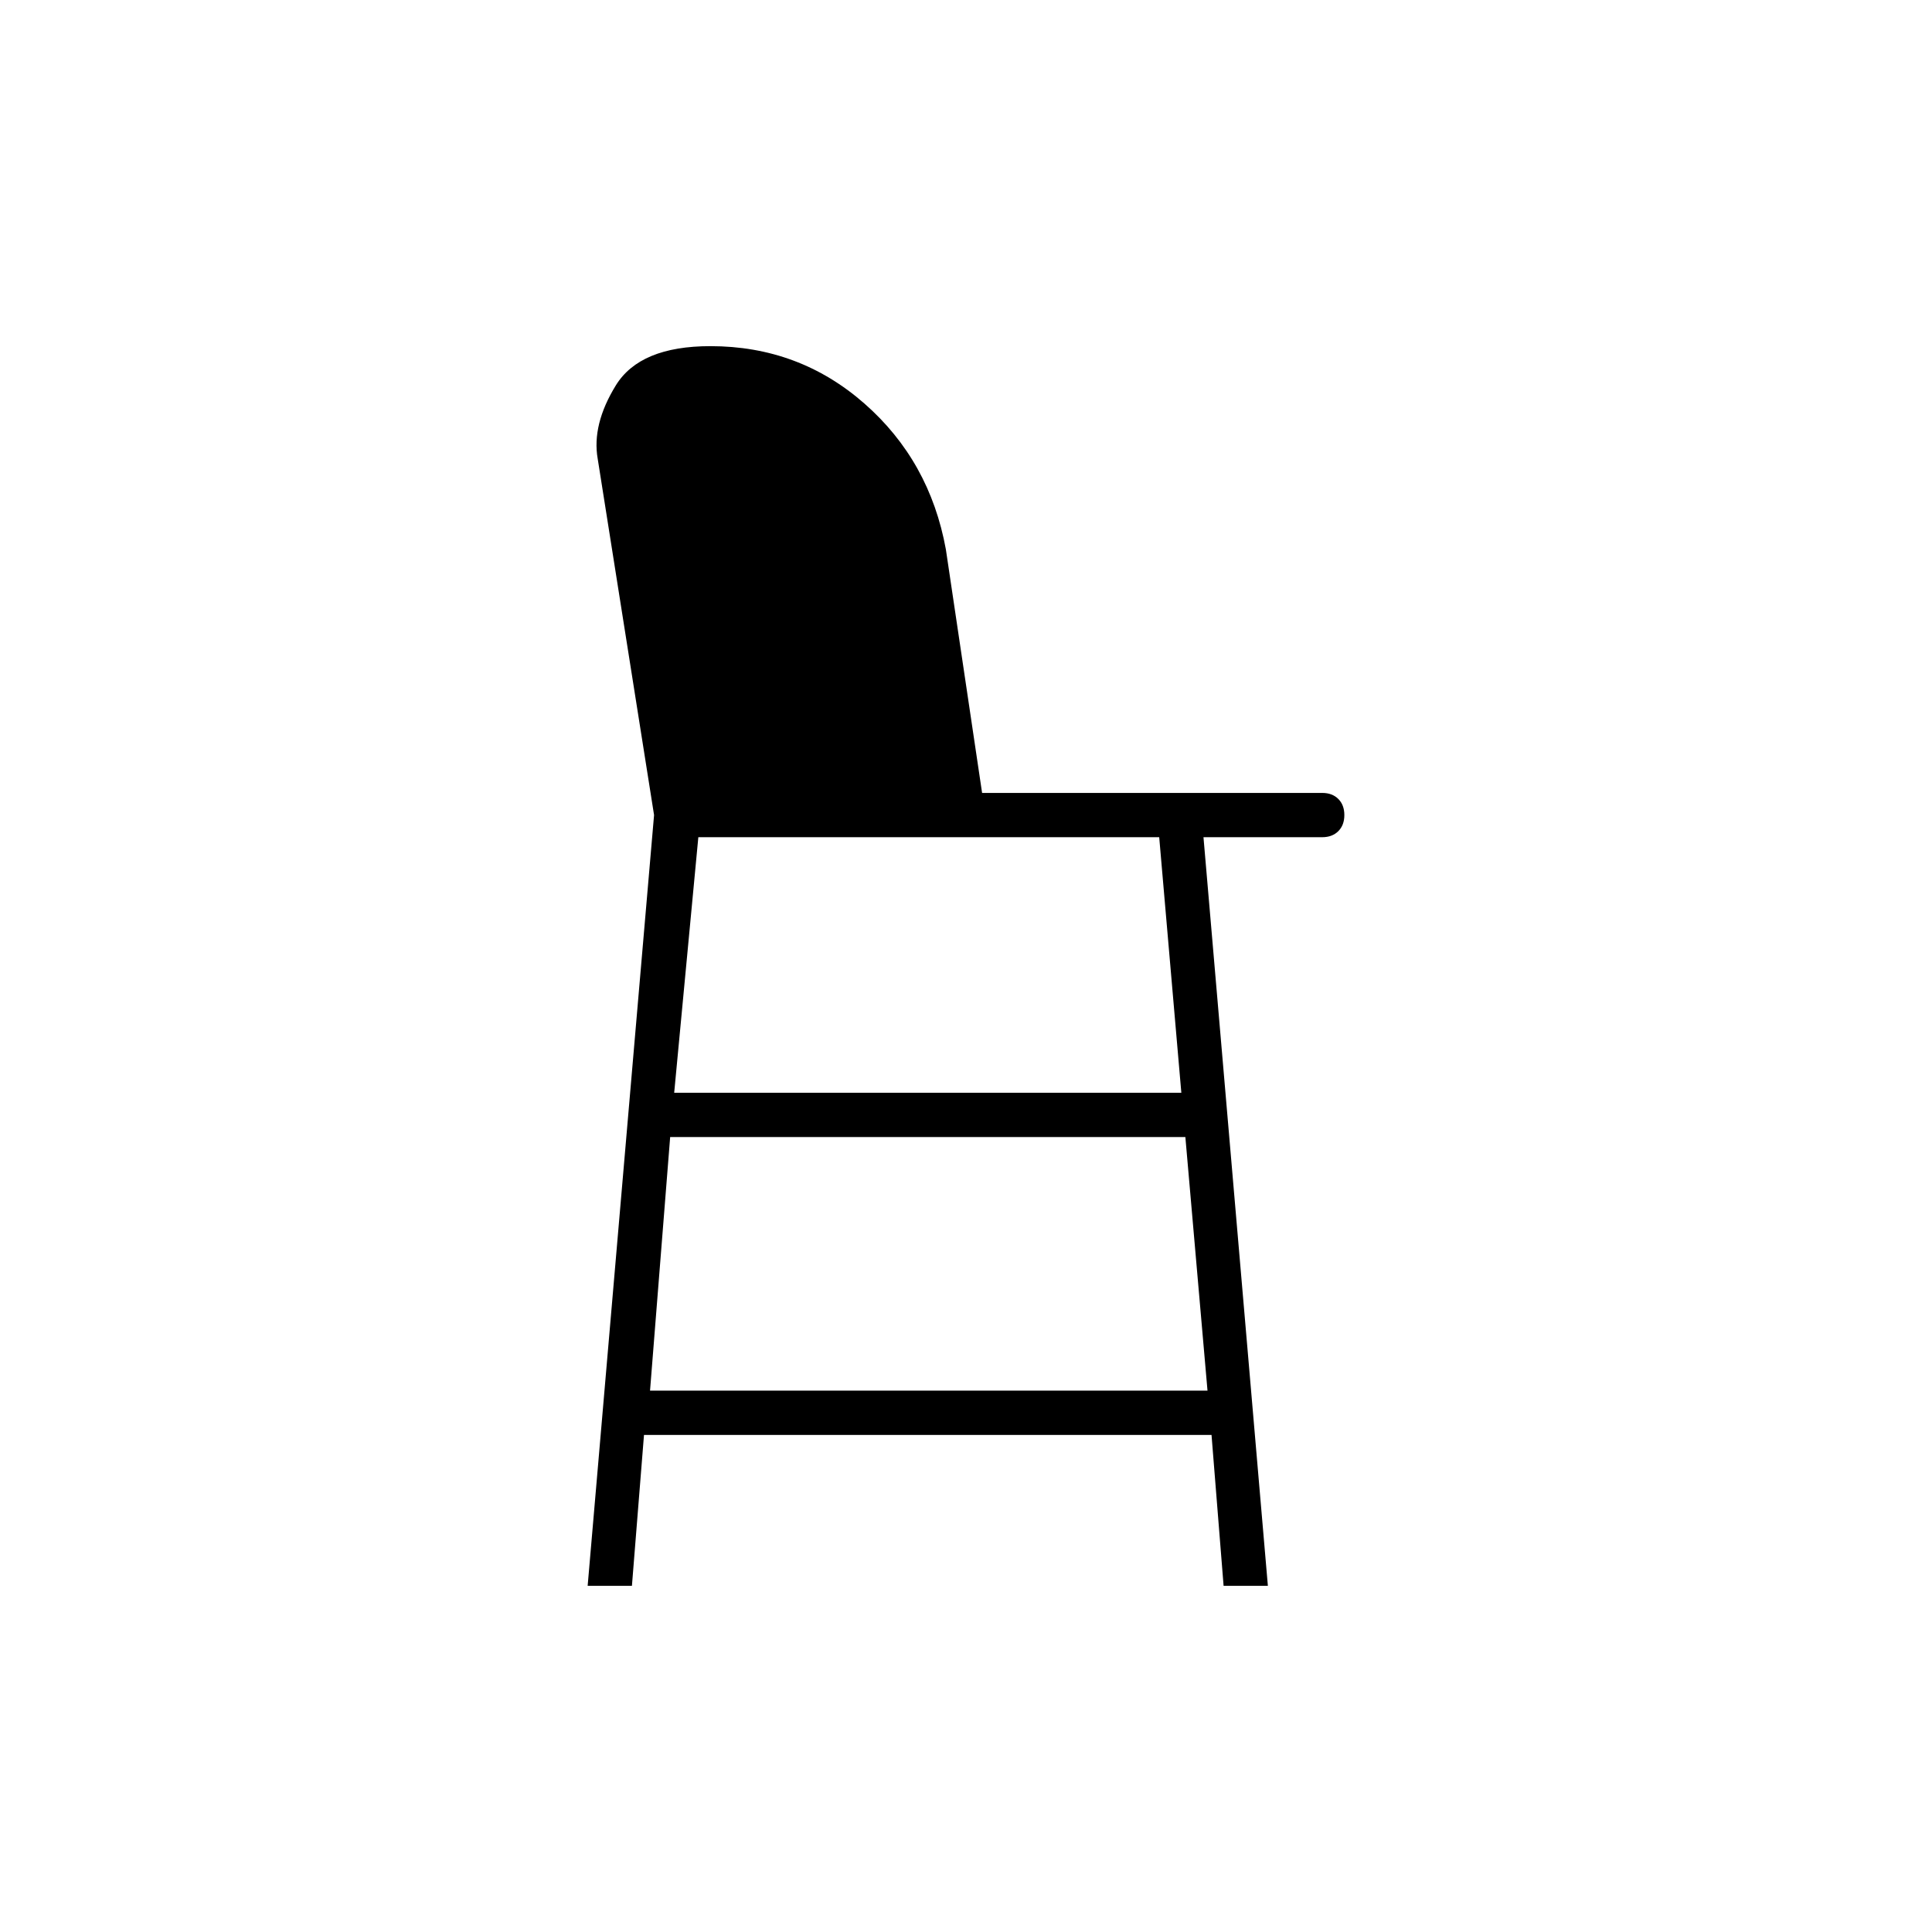 <svg xmlns="http://www.w3.org/2000/svg" width="48" height="48" viewBox="0 -960 960 960"><path d="m292-172 33-383-28-177q-3-17 9-36.5t47-19.5q44 0 76.5 28.5T470-687l18 121h169q5 0 8 3t3 8q0 5-3 8t-8 3h-59l32 372h-22l-6-75H320l-6 75h-22Zm31-97h277l-11-126H333l-10 126Zm12-148h252l-11-127H347l-12 127Z"/></svg>